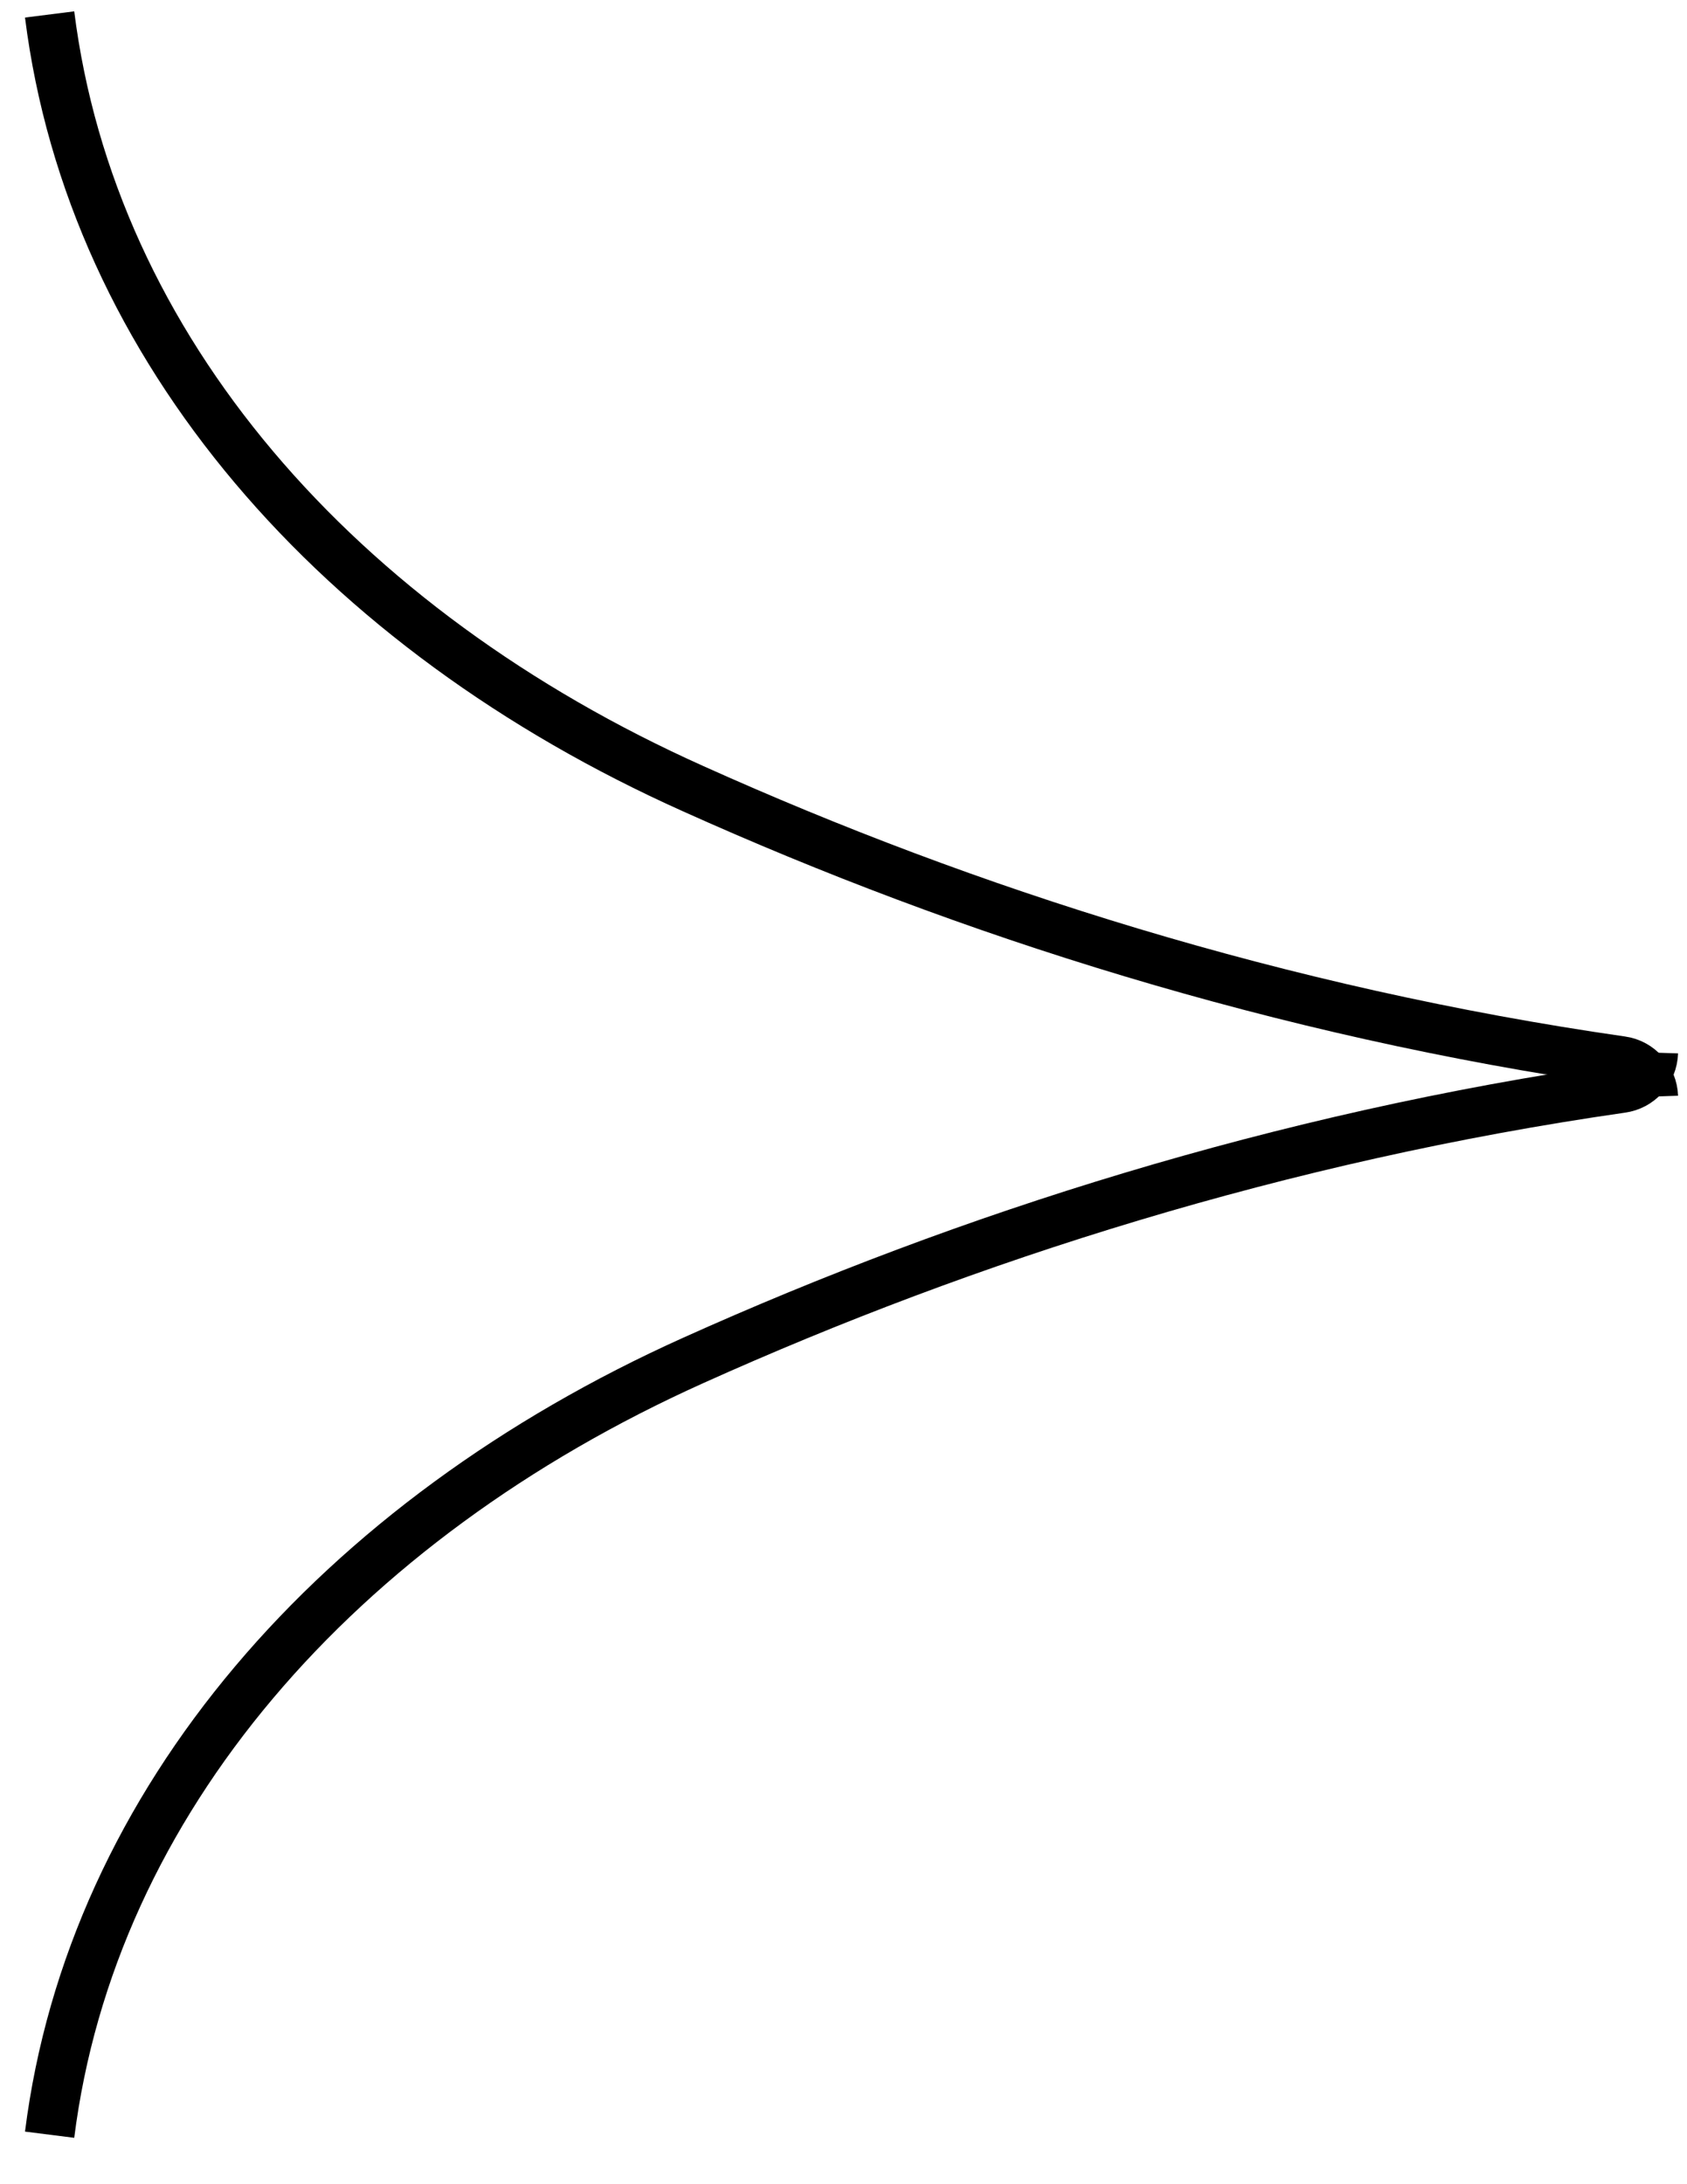<svg width="34" height="44" viewBox="0 0 34 44" fill="none" xmlns="http://www.w3.org/2000/svg">
<path d="M1 43.003C1.848 36.284 6.815 30.624 13.97 27.406C19.477 24.928 25.809 22.906 32.681 21.919C33.038 21.87 33.308 21.574 33.32 21.204" stroke="black"/>
<path d="M1 0.291C1.848 7.023 6.815 12.682 13.97 15.888C19.477 18.366 25.809 20.388 32.681 21.375C33.038 21.424 33.308 21.732 33.32 22.09" stroke="black"/>
</svg>
